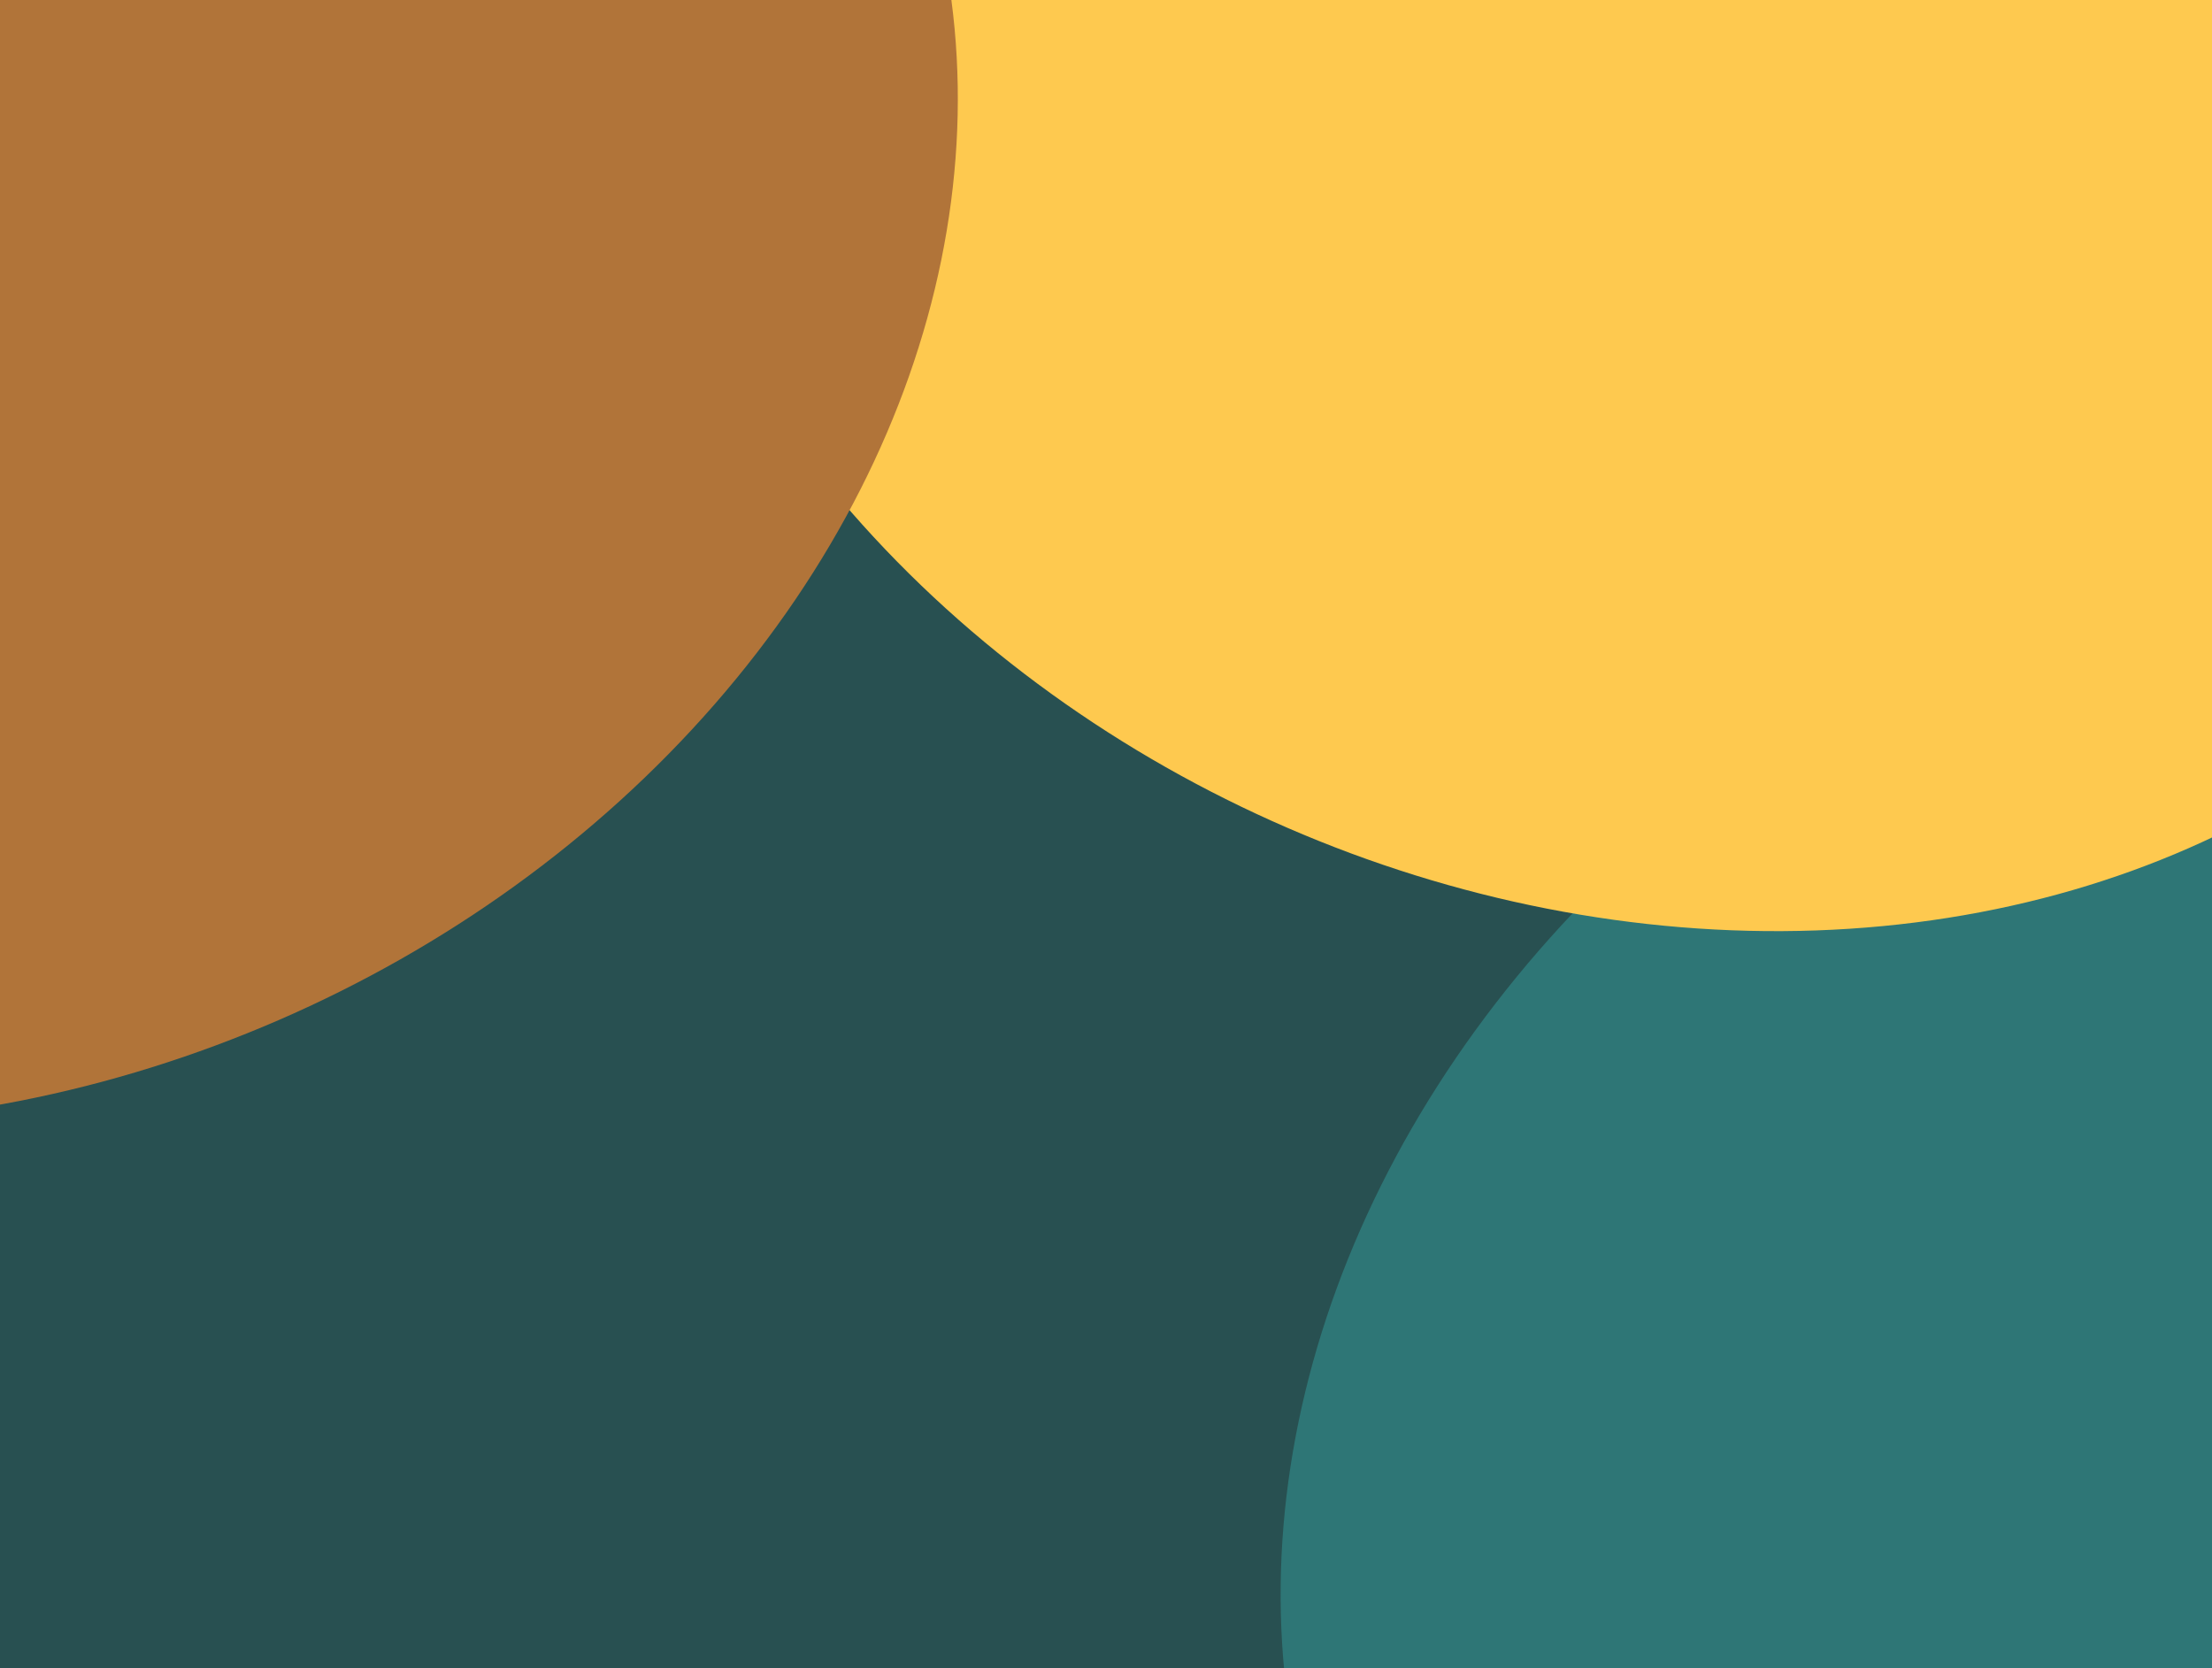 <svg width="1440" height="1086" viewBox="0 0 1440 1086" fill="none" xmlns="http://www.w3.org/2000/svg">
<rect x="0" y="0" width="1440" height="1086" fill="#333333" stroke="none"/>
<g clip-path="url(#clip0_14375_2125)">
<rect width="1440" height="1086" fill="white"/>
<ellipse cx="735.716" cy="564.319" rx="735.716" ry="564.319" transform="matrix(0.917 -0.398 -0.398 -0.917 -68.607 1642.33)" fill="#285051"/>
<ellipse cx="1489.82" cy="938.223" rx="684.572" ry="564.319" transform="rotate(149.748 1489.82 938.223)" fill="#2E7676"/>
<ellipse cx="1062.58" cy="21.104" rx="684.572" ry="564.319" transform="rotate(23.445 1062.58 21.104)" fill="#FEC94F"/>
<ellipse cx="684.572" cy="564.319" rx="684.572" ry="564.319" transform="matrix(0.917 -0.398 -0.398 -0.917 -446.346 936.479)" fill="#B17439"/>
</g>
<defs>
<clipPath id="clip0_14375_2125">
<rect width="1440" height="1086" fill="white"/>
</clipPath>
</defs>
</svg>
